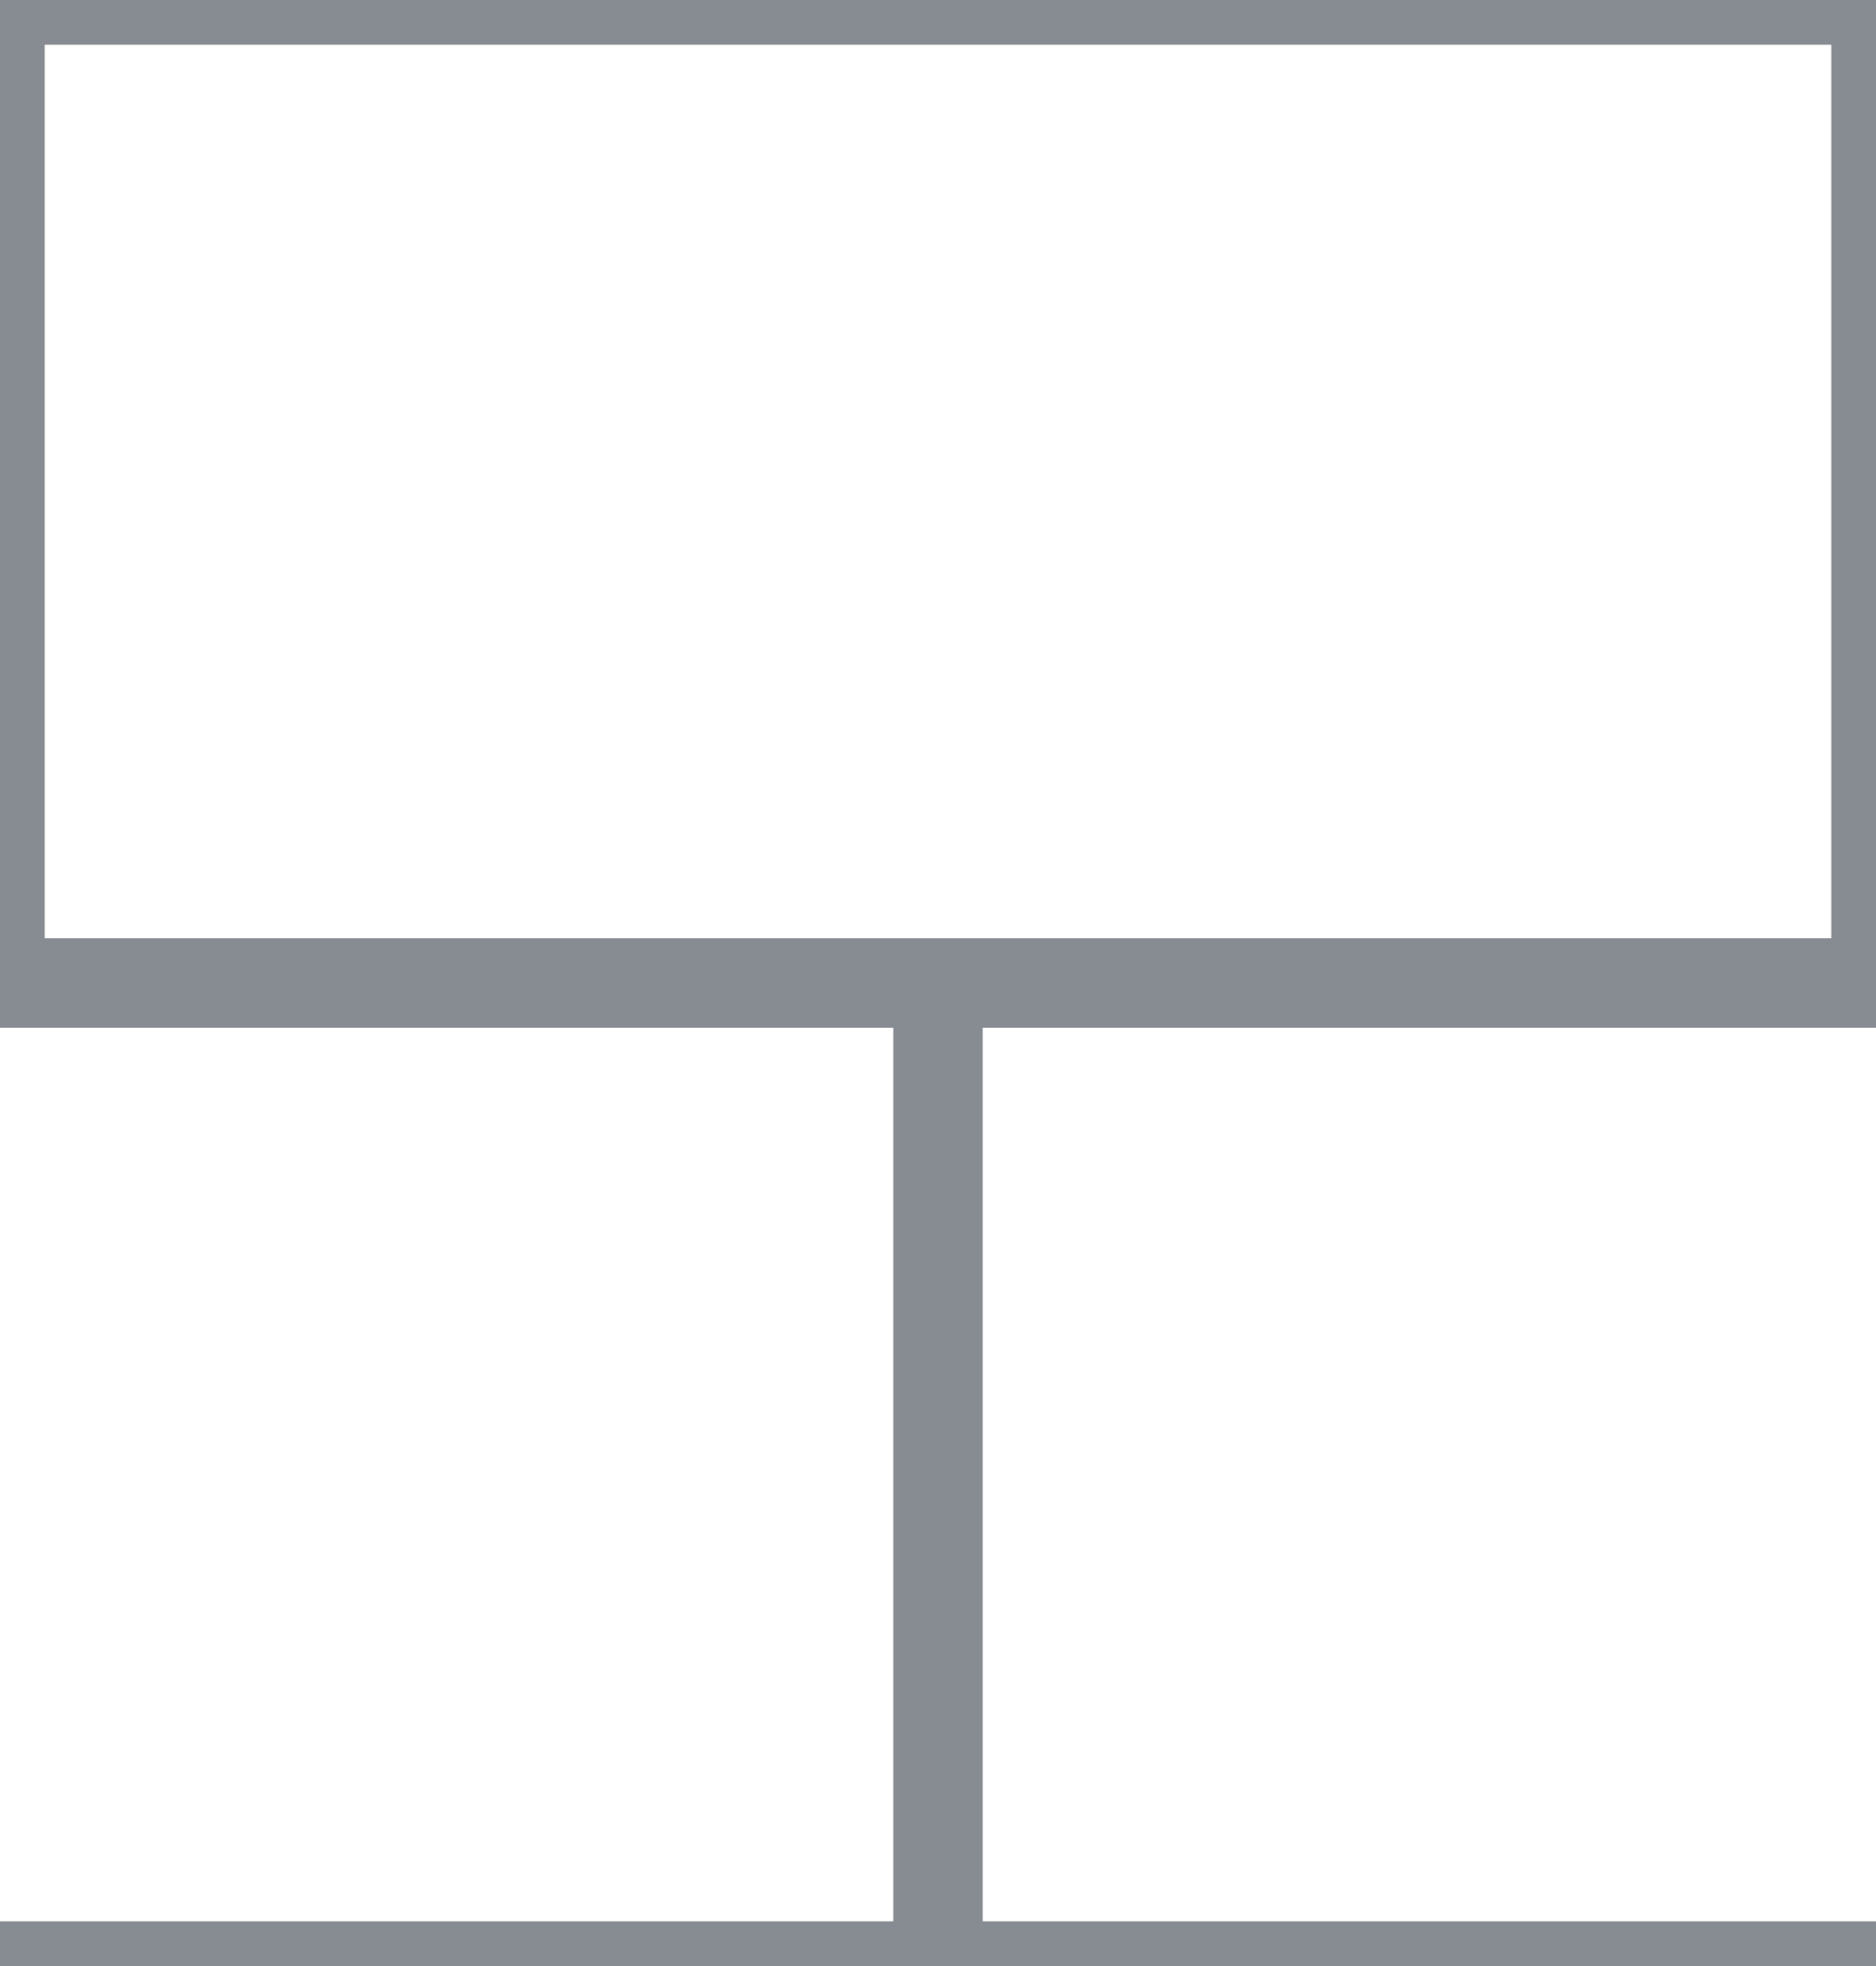 <svg width="42" height="44" viewBox="0 0 42 44" xmlns="http://www.w3.org/2000/svg">
  <g id="Page-1" fill="none" fill-rule="evenodd">
    <g fill="rgba(17,24,39,0.5)">
      <path d="M0 0h42v44H0V0zm1 1h40v20H1V1zM0 23h20v20H0V23zm22 0h20v20H22V23z" />
    </g>
  </g>
</svg>